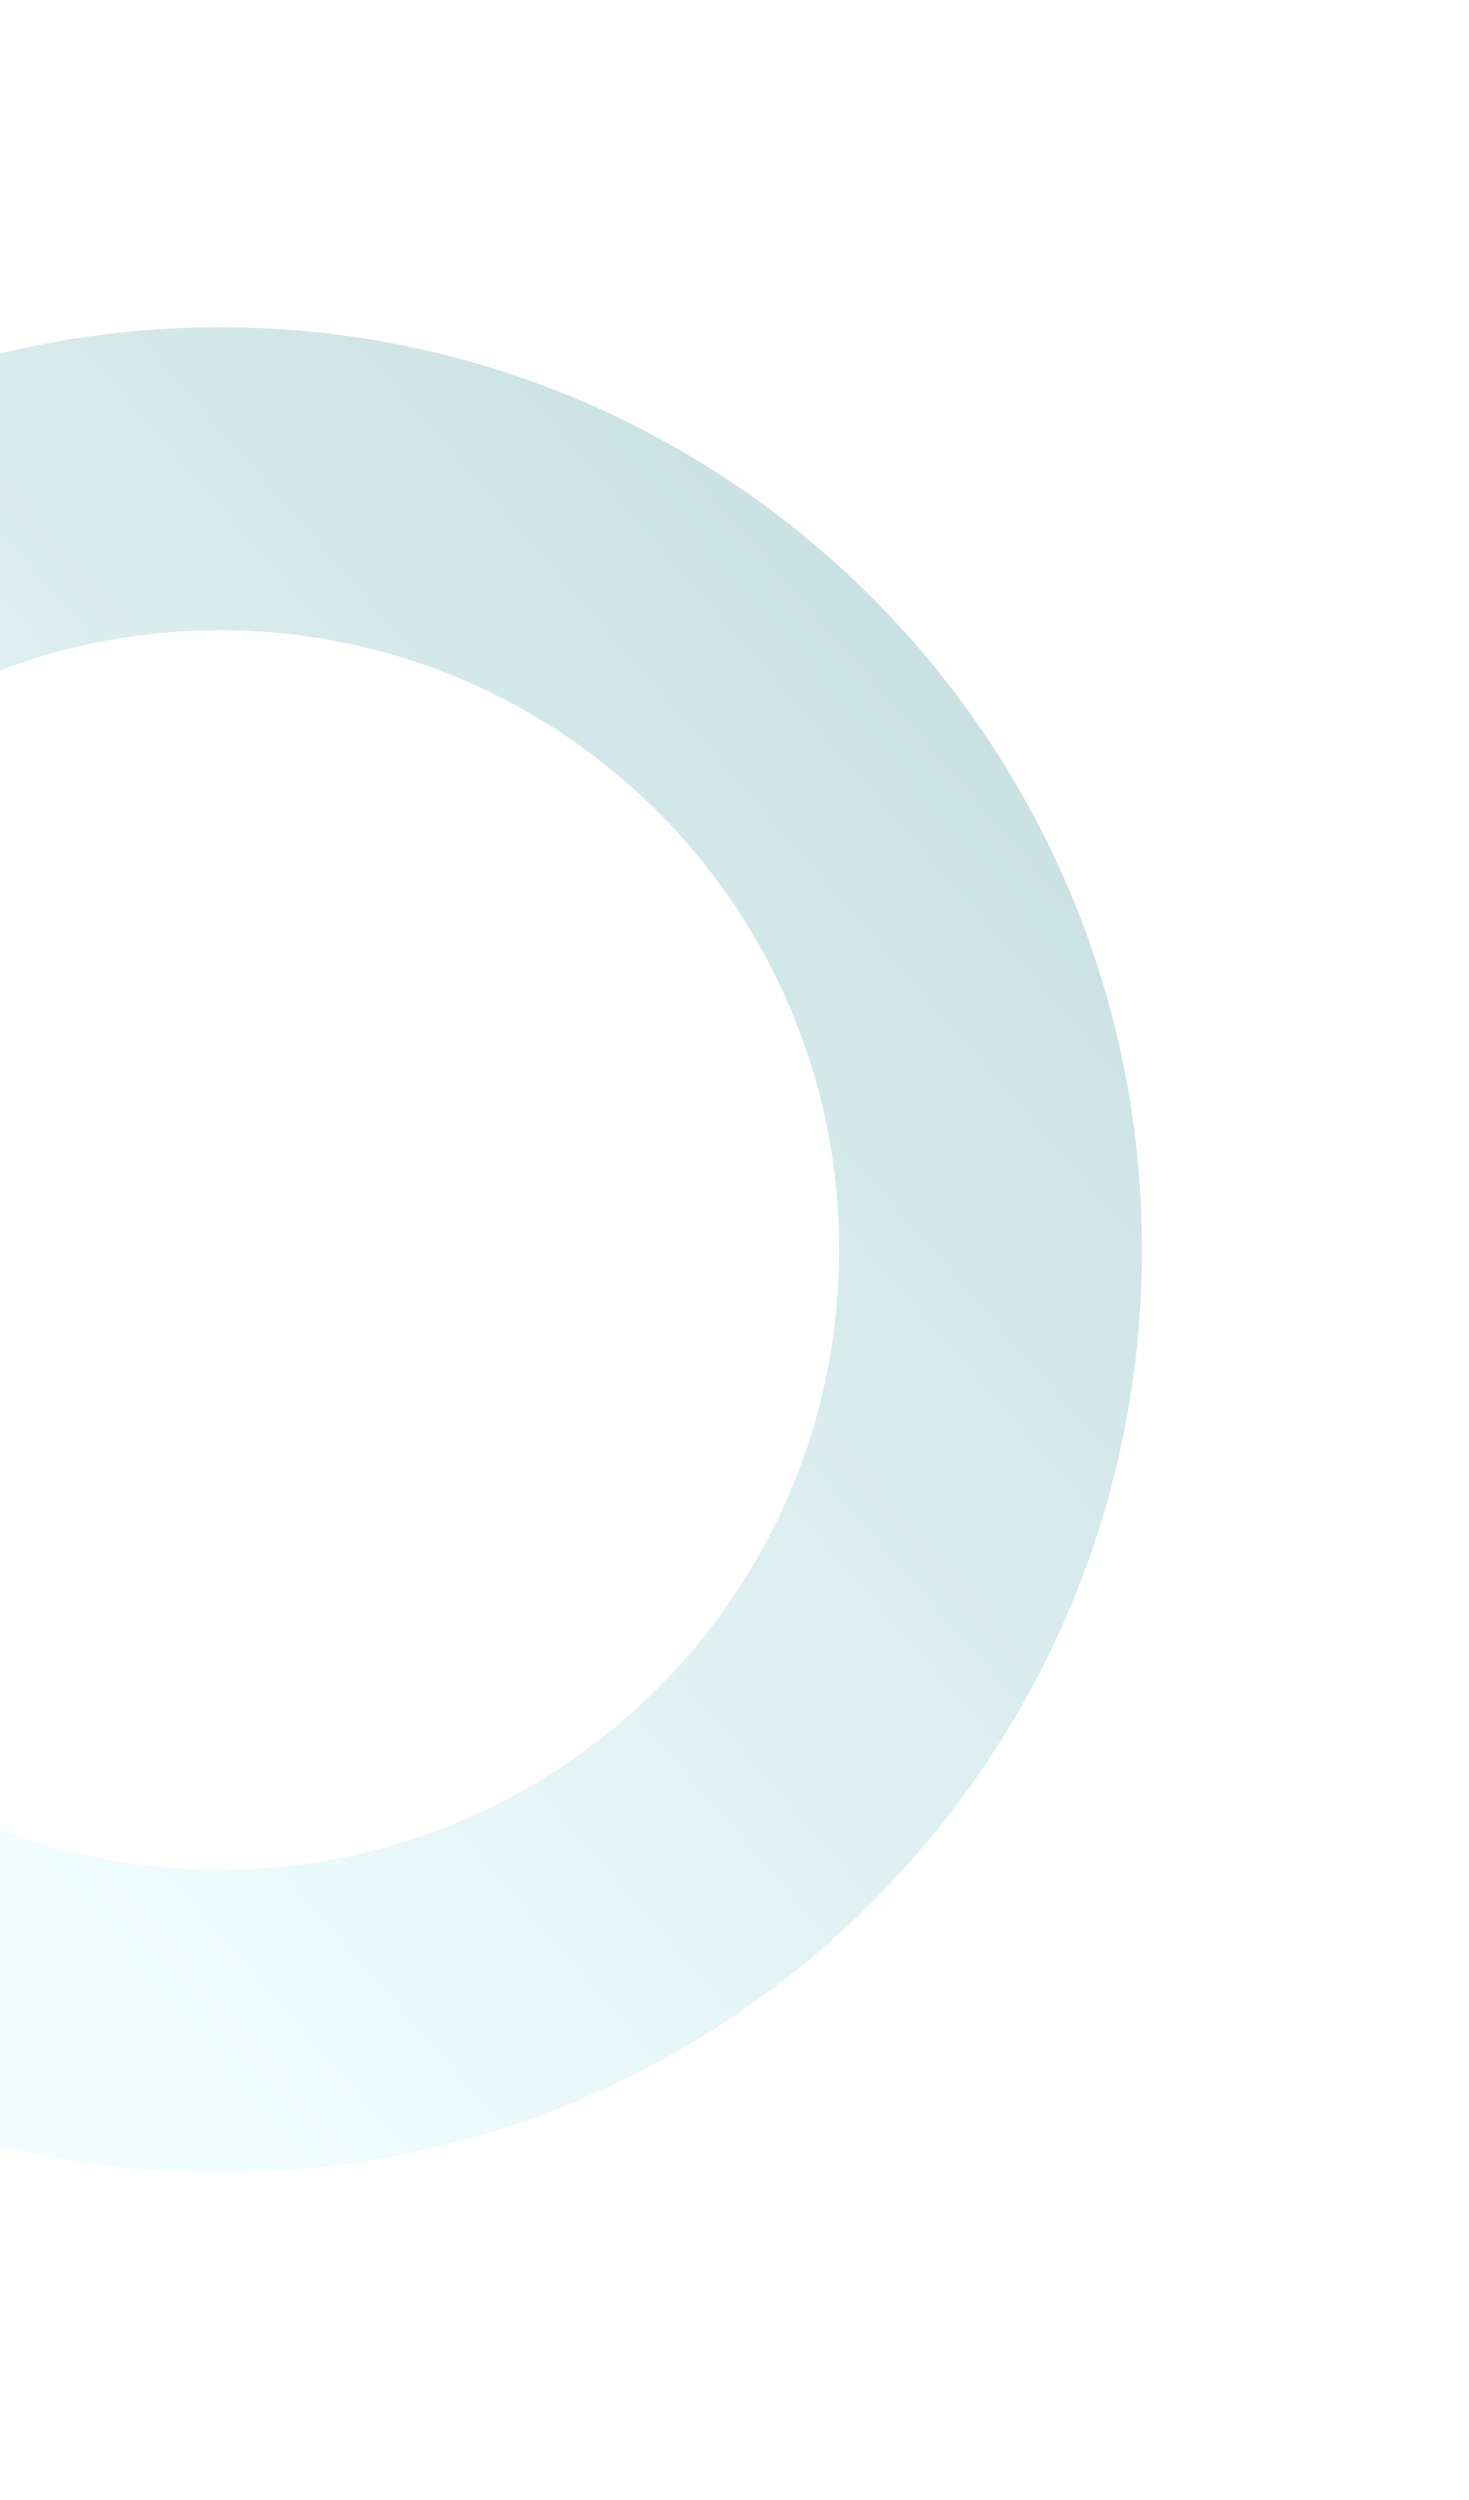 <svg width="274" height="466" viewBox="0 0 274 466" fill="none" xmlns="http://www.w3.org/2000/svg">
<g filter="url(#filter0_dii_211_1312)">
<path d="M224 201C224 295.993 146.993 373 52 373C-42.993 373 -120 295.993 -120 201C-120 106.007 -42.993 29 52 29C146.993 29 224 106.007 224 201ZM-63.52 201C-63.52 264.8 -11.8 316.52 52 316.52C115.8 316.52 167.52 264.8 167.52 201C167.52 137.2 115.8 85.48 52 85.48C-11.8 85.48 -63.52 137.2 -63.52 201Z" fill="url(#paint0_linear_211_1312)"/>
</g>
<defs>
<filter id="filter0_dii_211_1312" x="-191.6" y="0.4" width="465.2" height="465.2" filterUnits="userSpaceOnUse" color-interpolation-filters="sRGB">
<feFlood flood-opacity="0" result="BackgroundImageFix"/>
<feColorMatrix in="SourceAlpha" type="matrix" values="0 0 0 0 0 0 0 0 0 0 0 0 0 0 0 0 0 0 127 0" result="hardAlpha"/>
<feOffset dx="-11" dy="32"/>
<feGaussianBlur stdDeviation="30.3"/>
<feColorMatrix type="matrix" values="0 0 0 0 0.101 0 0 0 0 0.206 0 0 0 0 0.48 0 0 0 0.11 0"/>
<feBlend mode="normal" in2="BackgroundImageFix" result="effect1_dropShadow_211_1312"/>
<feBlend mode="normal" in="SourceGraphic" in2="effect1_dropShadow_211_1312" result="shape"/>
<feColorMatrix in="SourceAlpha" type="matrix" values="0 0 0 0 0 0 0 0 0 0 0 0 0 0 0 0 0 0 127 0" result="hardAlpha"/>
<feOffset dx="-13.154" dy="11.435"/>
<feGaussianBlur stdDeviation="8.715"/>
<feComposite in2="hardAlpha" operator="arithmetic" k2="-1" k3="1"/>
<feColorMatrix type="matrix" values="0 0 0 0 0.927 0 0 0 0 0.994 0 0 0 0 1 0 0 0 1 0"/>
<feBlend mode="normal" in2="shape" result="effect2_innerShadow_211_1312"/>
<feColorMatrix in="SourceAlpha" type="matrix" values="0 0 0 0 0 0 0 0 0 0 0 0 0 0 0 0 0 0 127 0" result="hardAlpha"/>
<feOffset dx="13.154" dy="-11.435"/>
<feGaussianBlur stdDeviation="8.715"/>
<feComposite in2="hardAlpha" operator="arithmetic" k2="-1" k3="1"/>
<feColorMatrix type="matrix" values="0 0 0 0 0.189 0 0 0 0 0.479 0 0 0 0 0.497 0 0 0 0.23 0"/>
<feBlend mode="normal" in2="effect2_innerShadow_211_1312" result="effect3_innerShadow_211_1312"/>
</filter>
<linearGradient id="paint0_linear_211_1312" x1="188.78" y1="-11.516" x2="-70.84" y2="214.168" gradientUnits="userSpaceOnUse">
<stop stop-color="#C0DADC"/>
<stop offset="1" stop-color="#F1FDFE"/>
</linearGradient>
</defs>
</svg>
